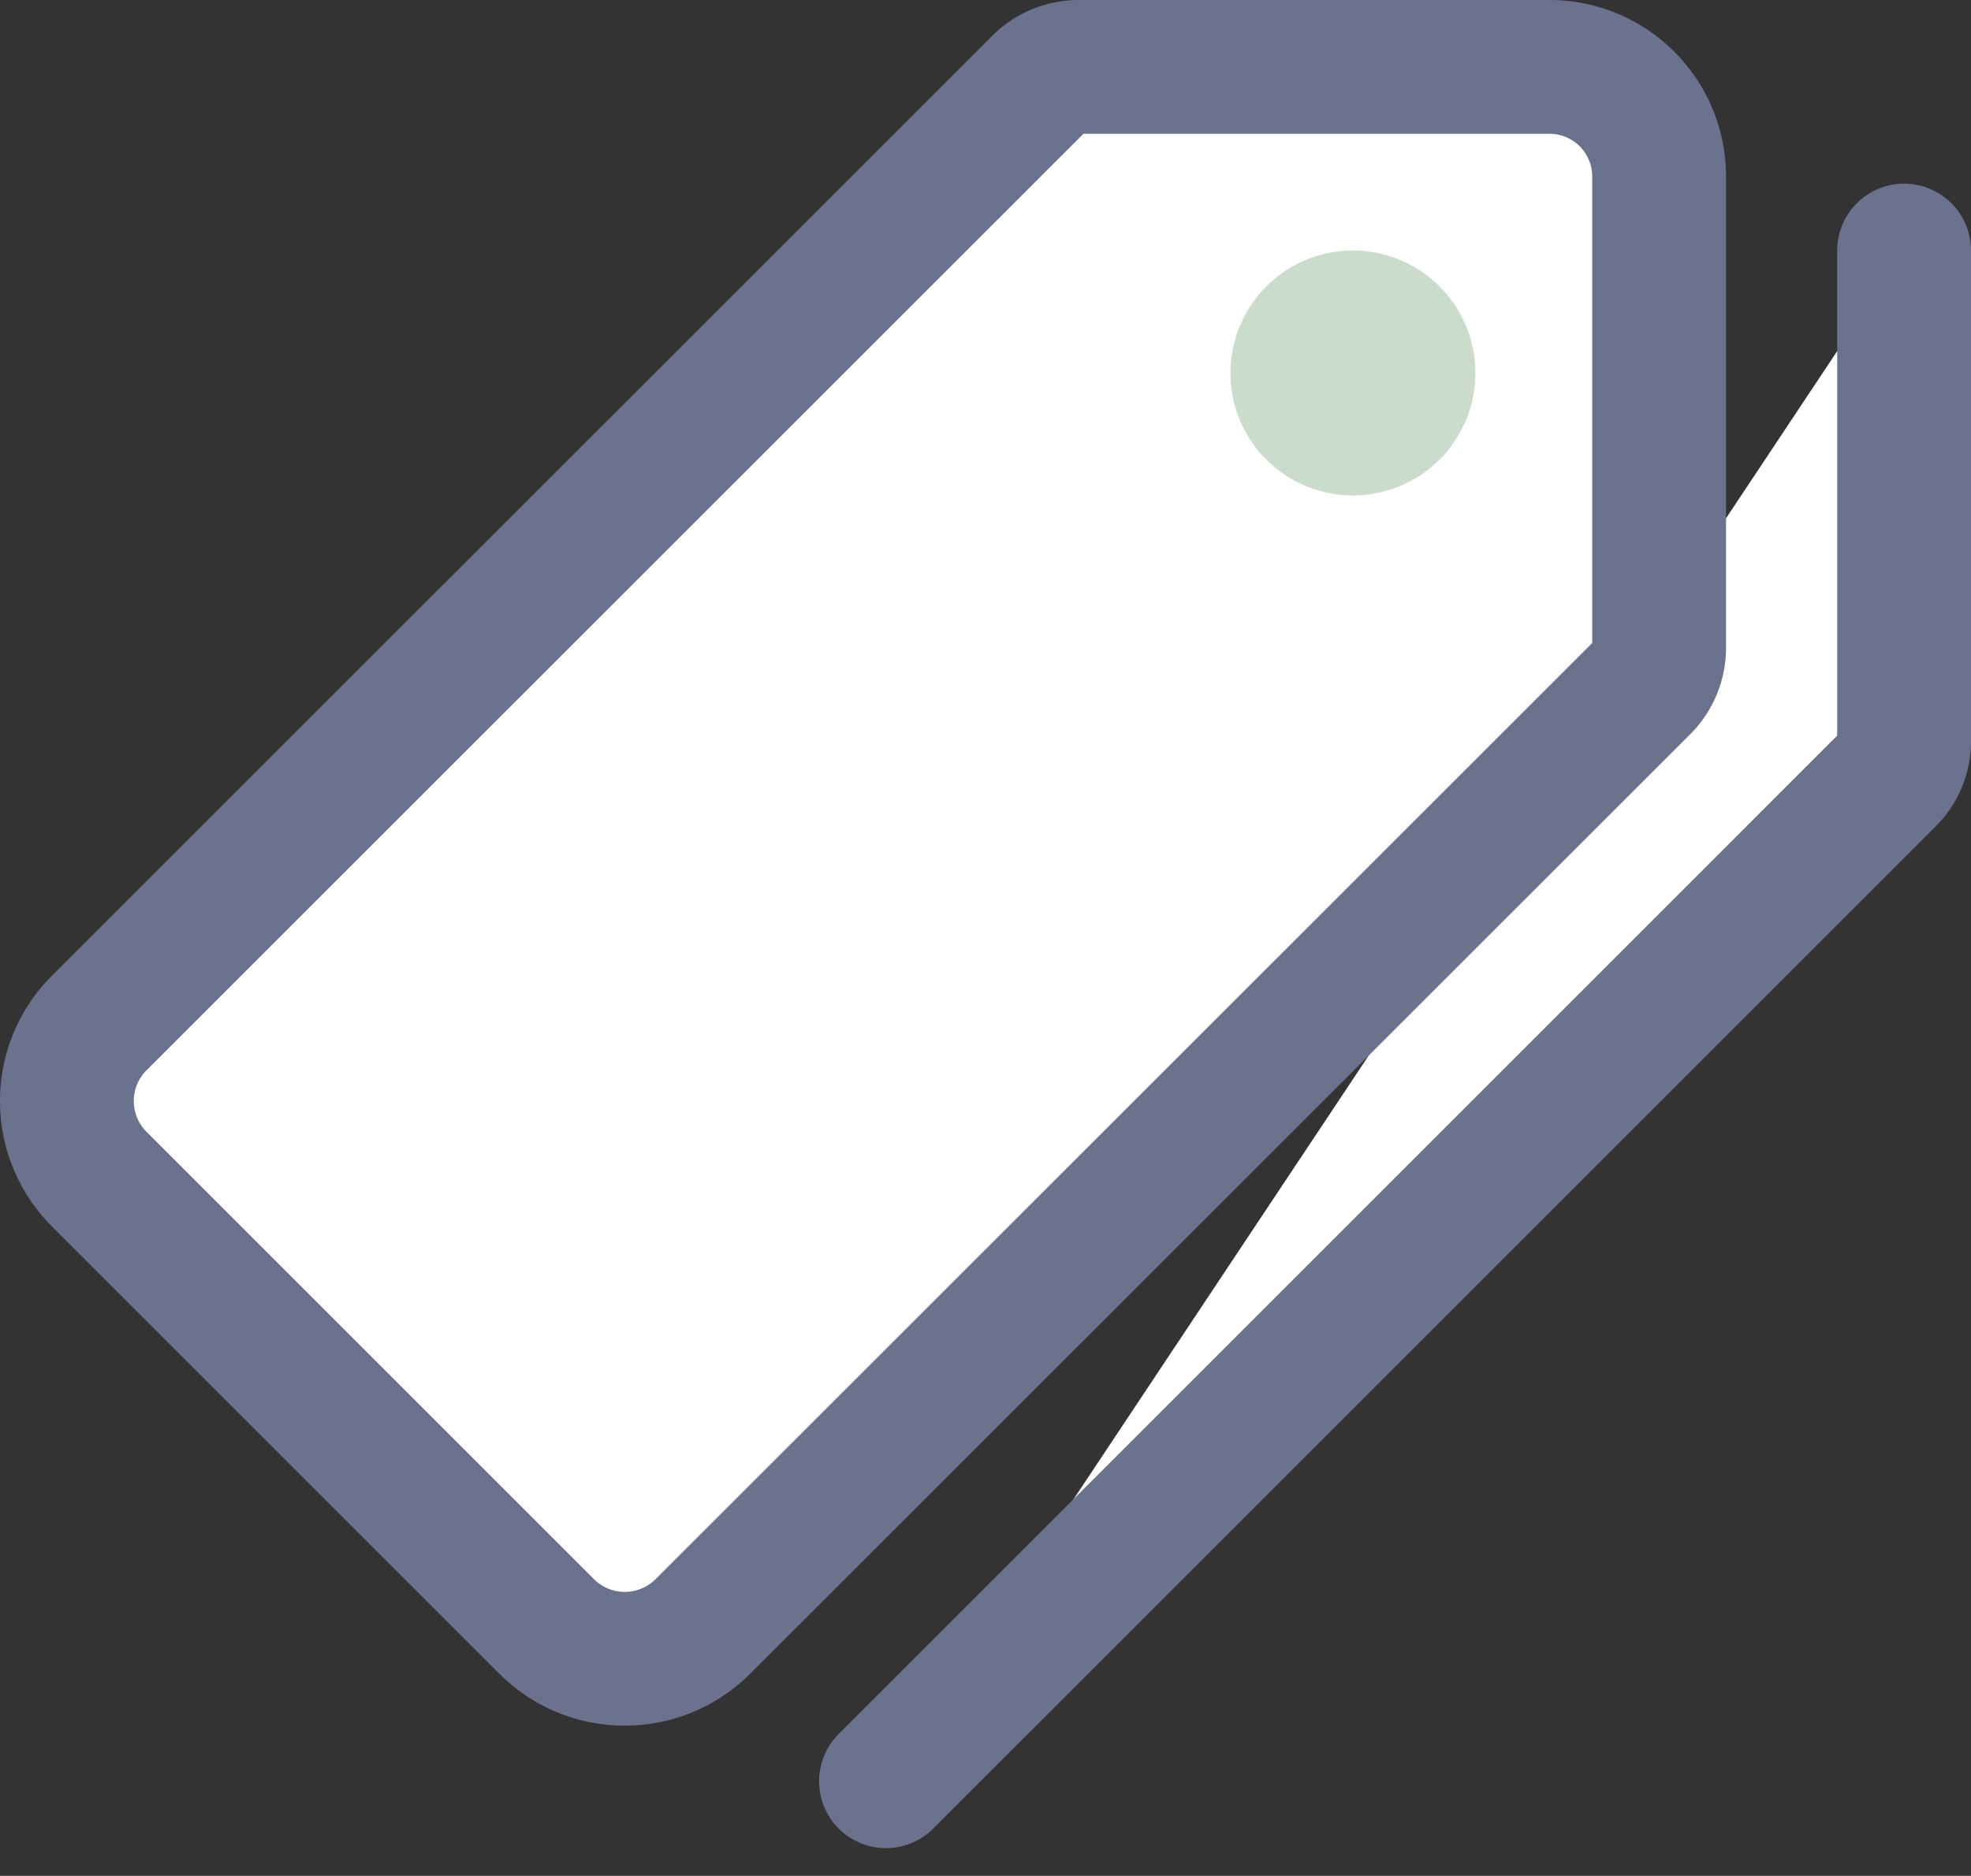 <svg xmlns="http://www.w3.org/2000/svg" width="176.775" height="168.274"><rect width="100%" height="100%" fill="#333333" stroke="none"/><path d="M79.462 159.788l89.939-89.939a4.741 4.741 0 001.373-3.433V22.477" fill="#fff" stroke="#6B728E" stroke-linecap="round" stroke-linejoin="round" stroke-width="12"/><path d="M138.948 6h-42.2a4.964 4.964 0 00-3.5 1.442L8.883 91.785a9.9 9.9 0 000 13.971l40.164 40.164a9.907 9.907 0 0013.975 0l84.34-84.309a4.964 4.964 0 001.442-3.5V15.886A9.838 9.838 0 00138.948 6z" fill="#fff" stroke="#6B728E" stroke-linecap="round" stroke-linejoin="round" stroke-width="12"/><path d="M121.342 44.447a10.985 10.985 0 1110.985-10.985 10.985 10.985 0 01-10.985 10.985z" fill="#ccdccc"/></svg>